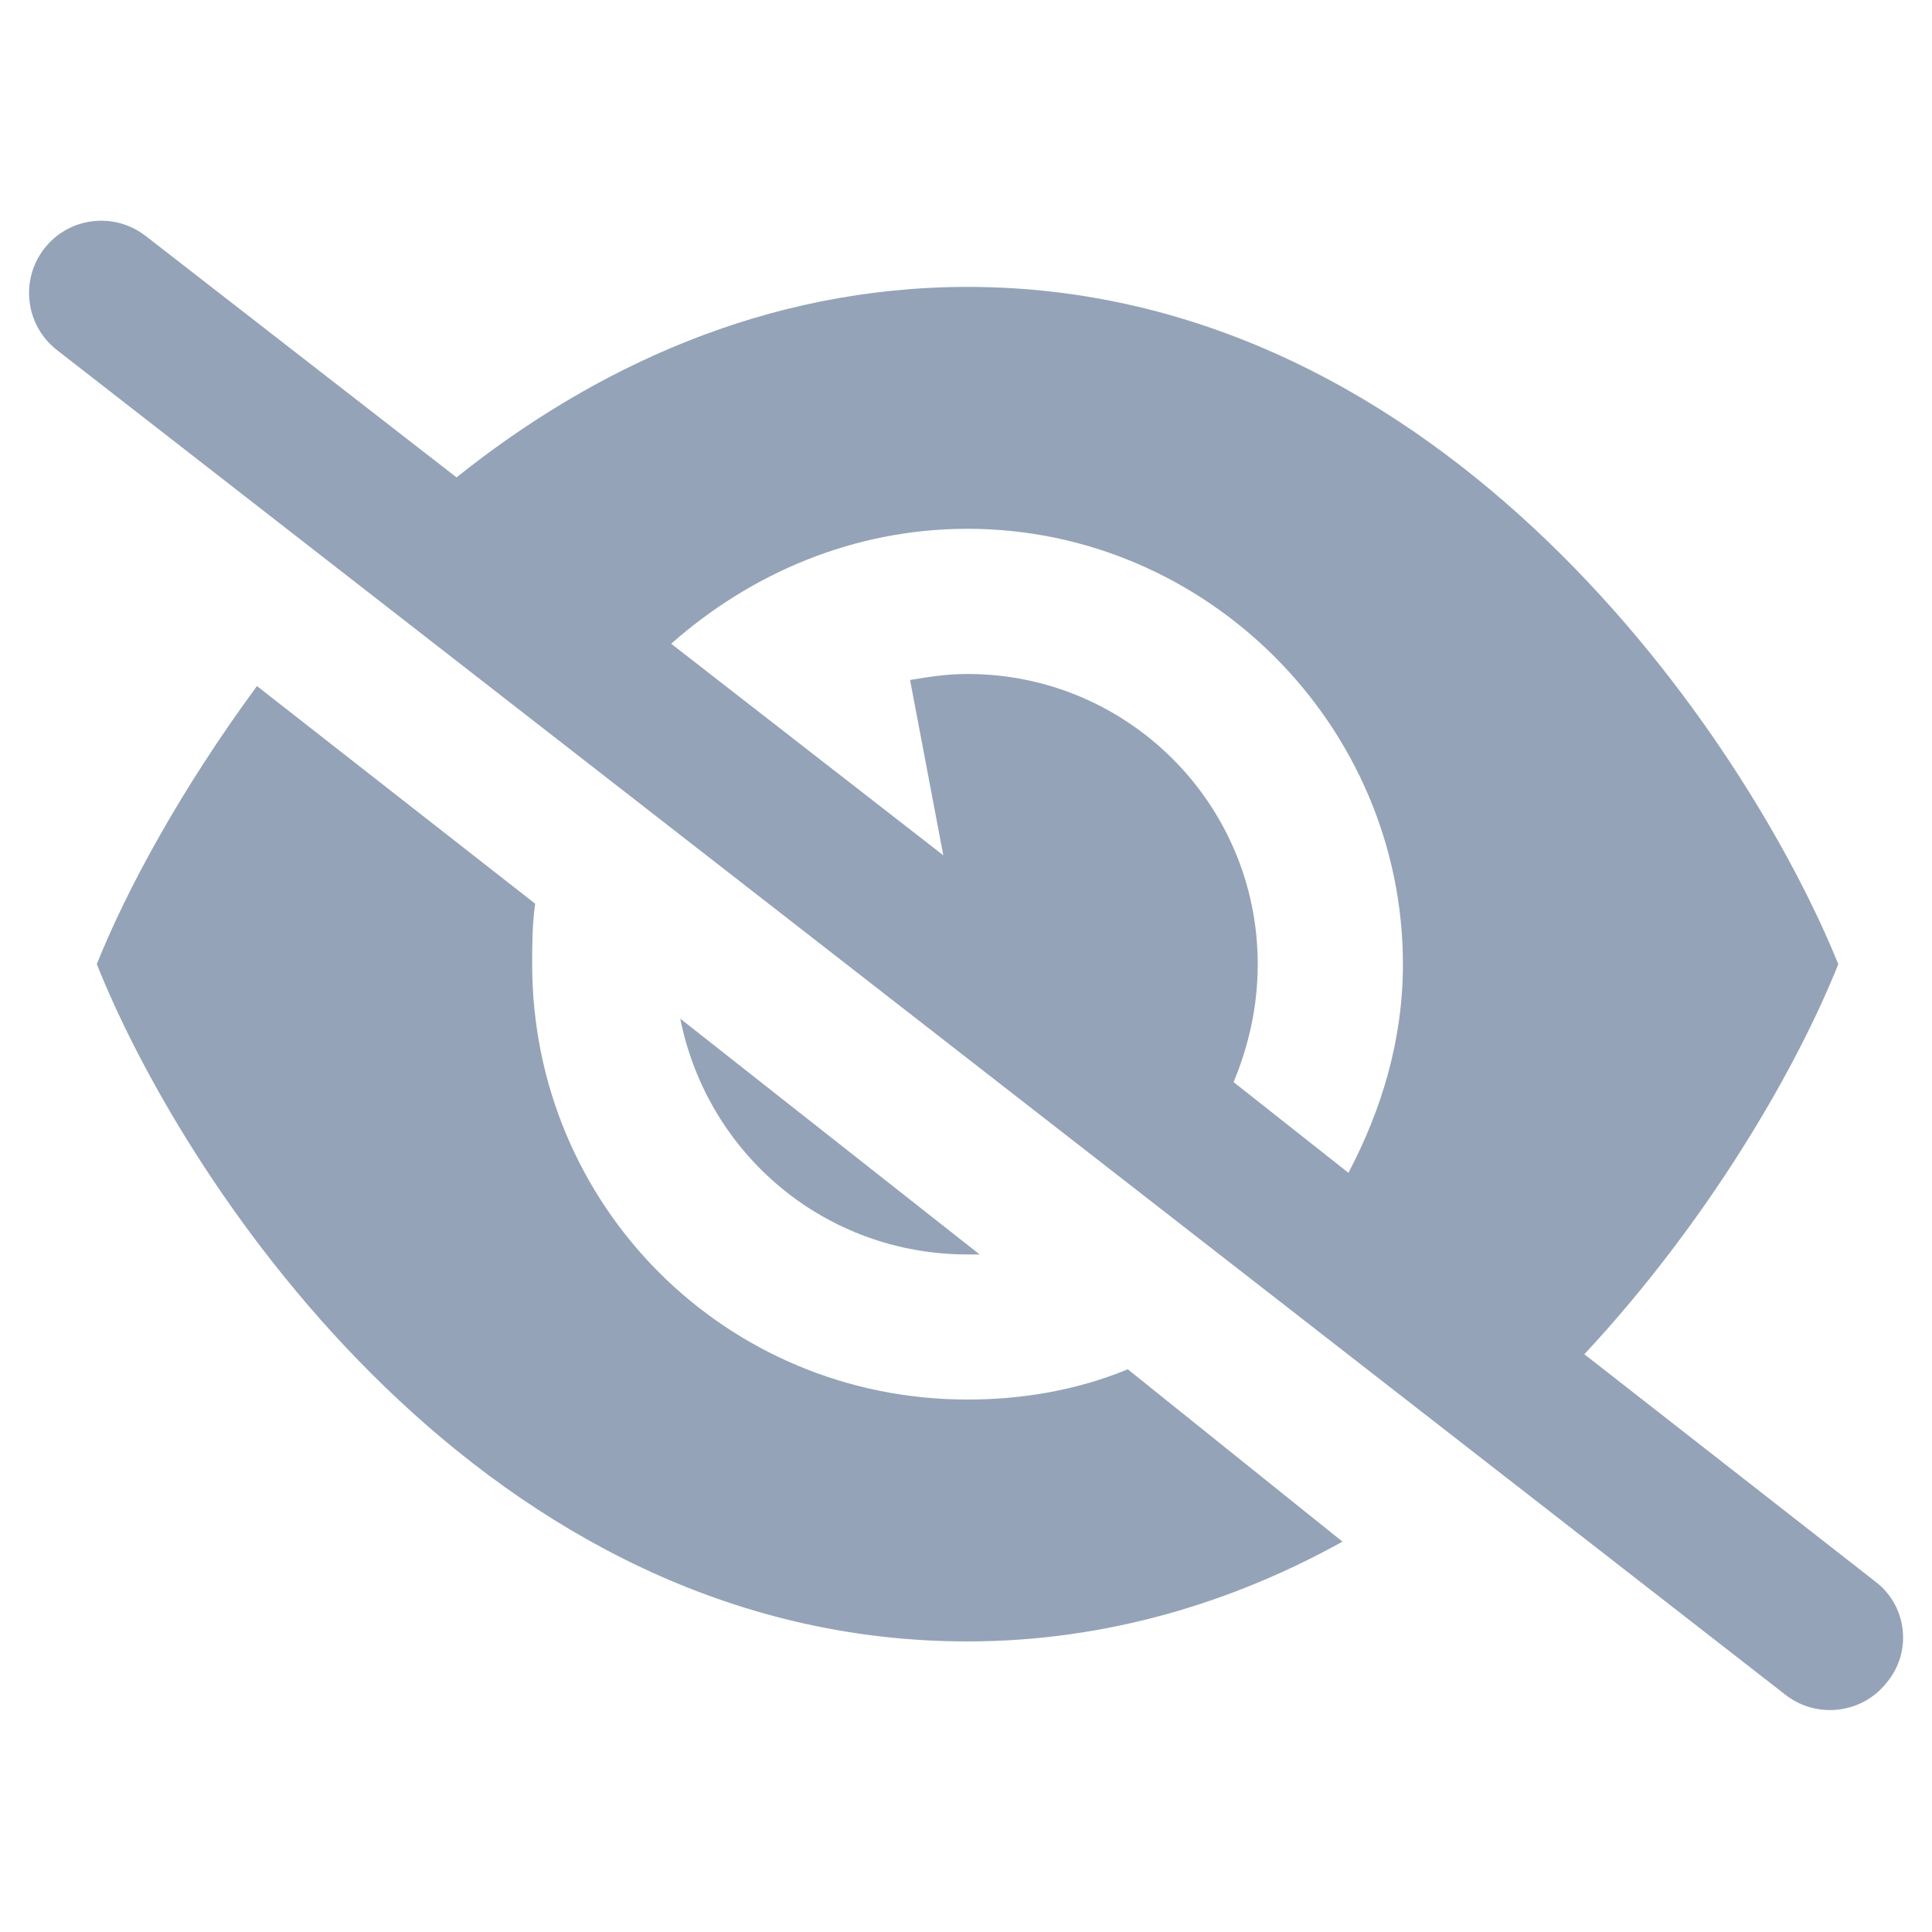 <svg width="20" height="20" viewBox="0 0 20 20" fill="none" xmlns="http://www.w3.org/2000/svg">
<g id="state=off" clip-path="url(#clip0_65_2136)">
<path id="eye-slash" d="M1.502 2.438L4.726 4.942C6.135 3.815 7.919 2.97 10.016 2.97C14.961 2.97 18.091 7.665 19.03 9.981C18.591 11.077 17.684 12.642 16.401 14.019L19.405 16.366C19.732 16.607 19.798 17.069 19.552 17.392L19.538 17.409C19.291 17.734 18.826 17.798 18.498 17.556L0.595 3.628L0.585 3.62C0.262 3.365 0.206 2.896 0.46 2.571C0.709 2.253 1.167 2.191 1.492 2.431L1.502 2.438ZM6.948 6.664L9.765 8.854L9.421 7.039C9.609 7.008 9.797 6.977 10.016 6.977C11.675 6.977 13.02 8.322 13.02 9.981C13.02 10.419 12.926 10.826 12.77 11.202L13.959 12.141C14.304 11.484 14.523 10.764 14.523 9.981C14.523 7.509 12.488 5.474 10.016 5.474C8.826 5.474 7.762 5.944 6.948 6.664ZM11.675 14.175L13.897 15.959C12.77 16.585 11.455 16.992 10.016 16.992C5.039 16.992 1.941 12.329 1.002 9.981C1.315 9.199 1.878 8.166 2.66 7.102L5.54 9.355C5.509 9.574 5.509 9.793 5.509 9.981C5.509 12.485 7.512 14.488 10.016 14.488C10.579 14.488 11.142 14.394 11.675 14.175ZM10.016 12.986C8.545 12.986 7.324 11.953 7.042 10.545L10.141 12.986C10.11 12.986 10.047 12.986 10.016 12.986Z" fill="#94A3B8"/>
</g>
<defs>
<clipPath id="clip0_65_2136">
<rect width="20" height="20" fill="white"/>
</clipPath>
</defs>
</svg>
